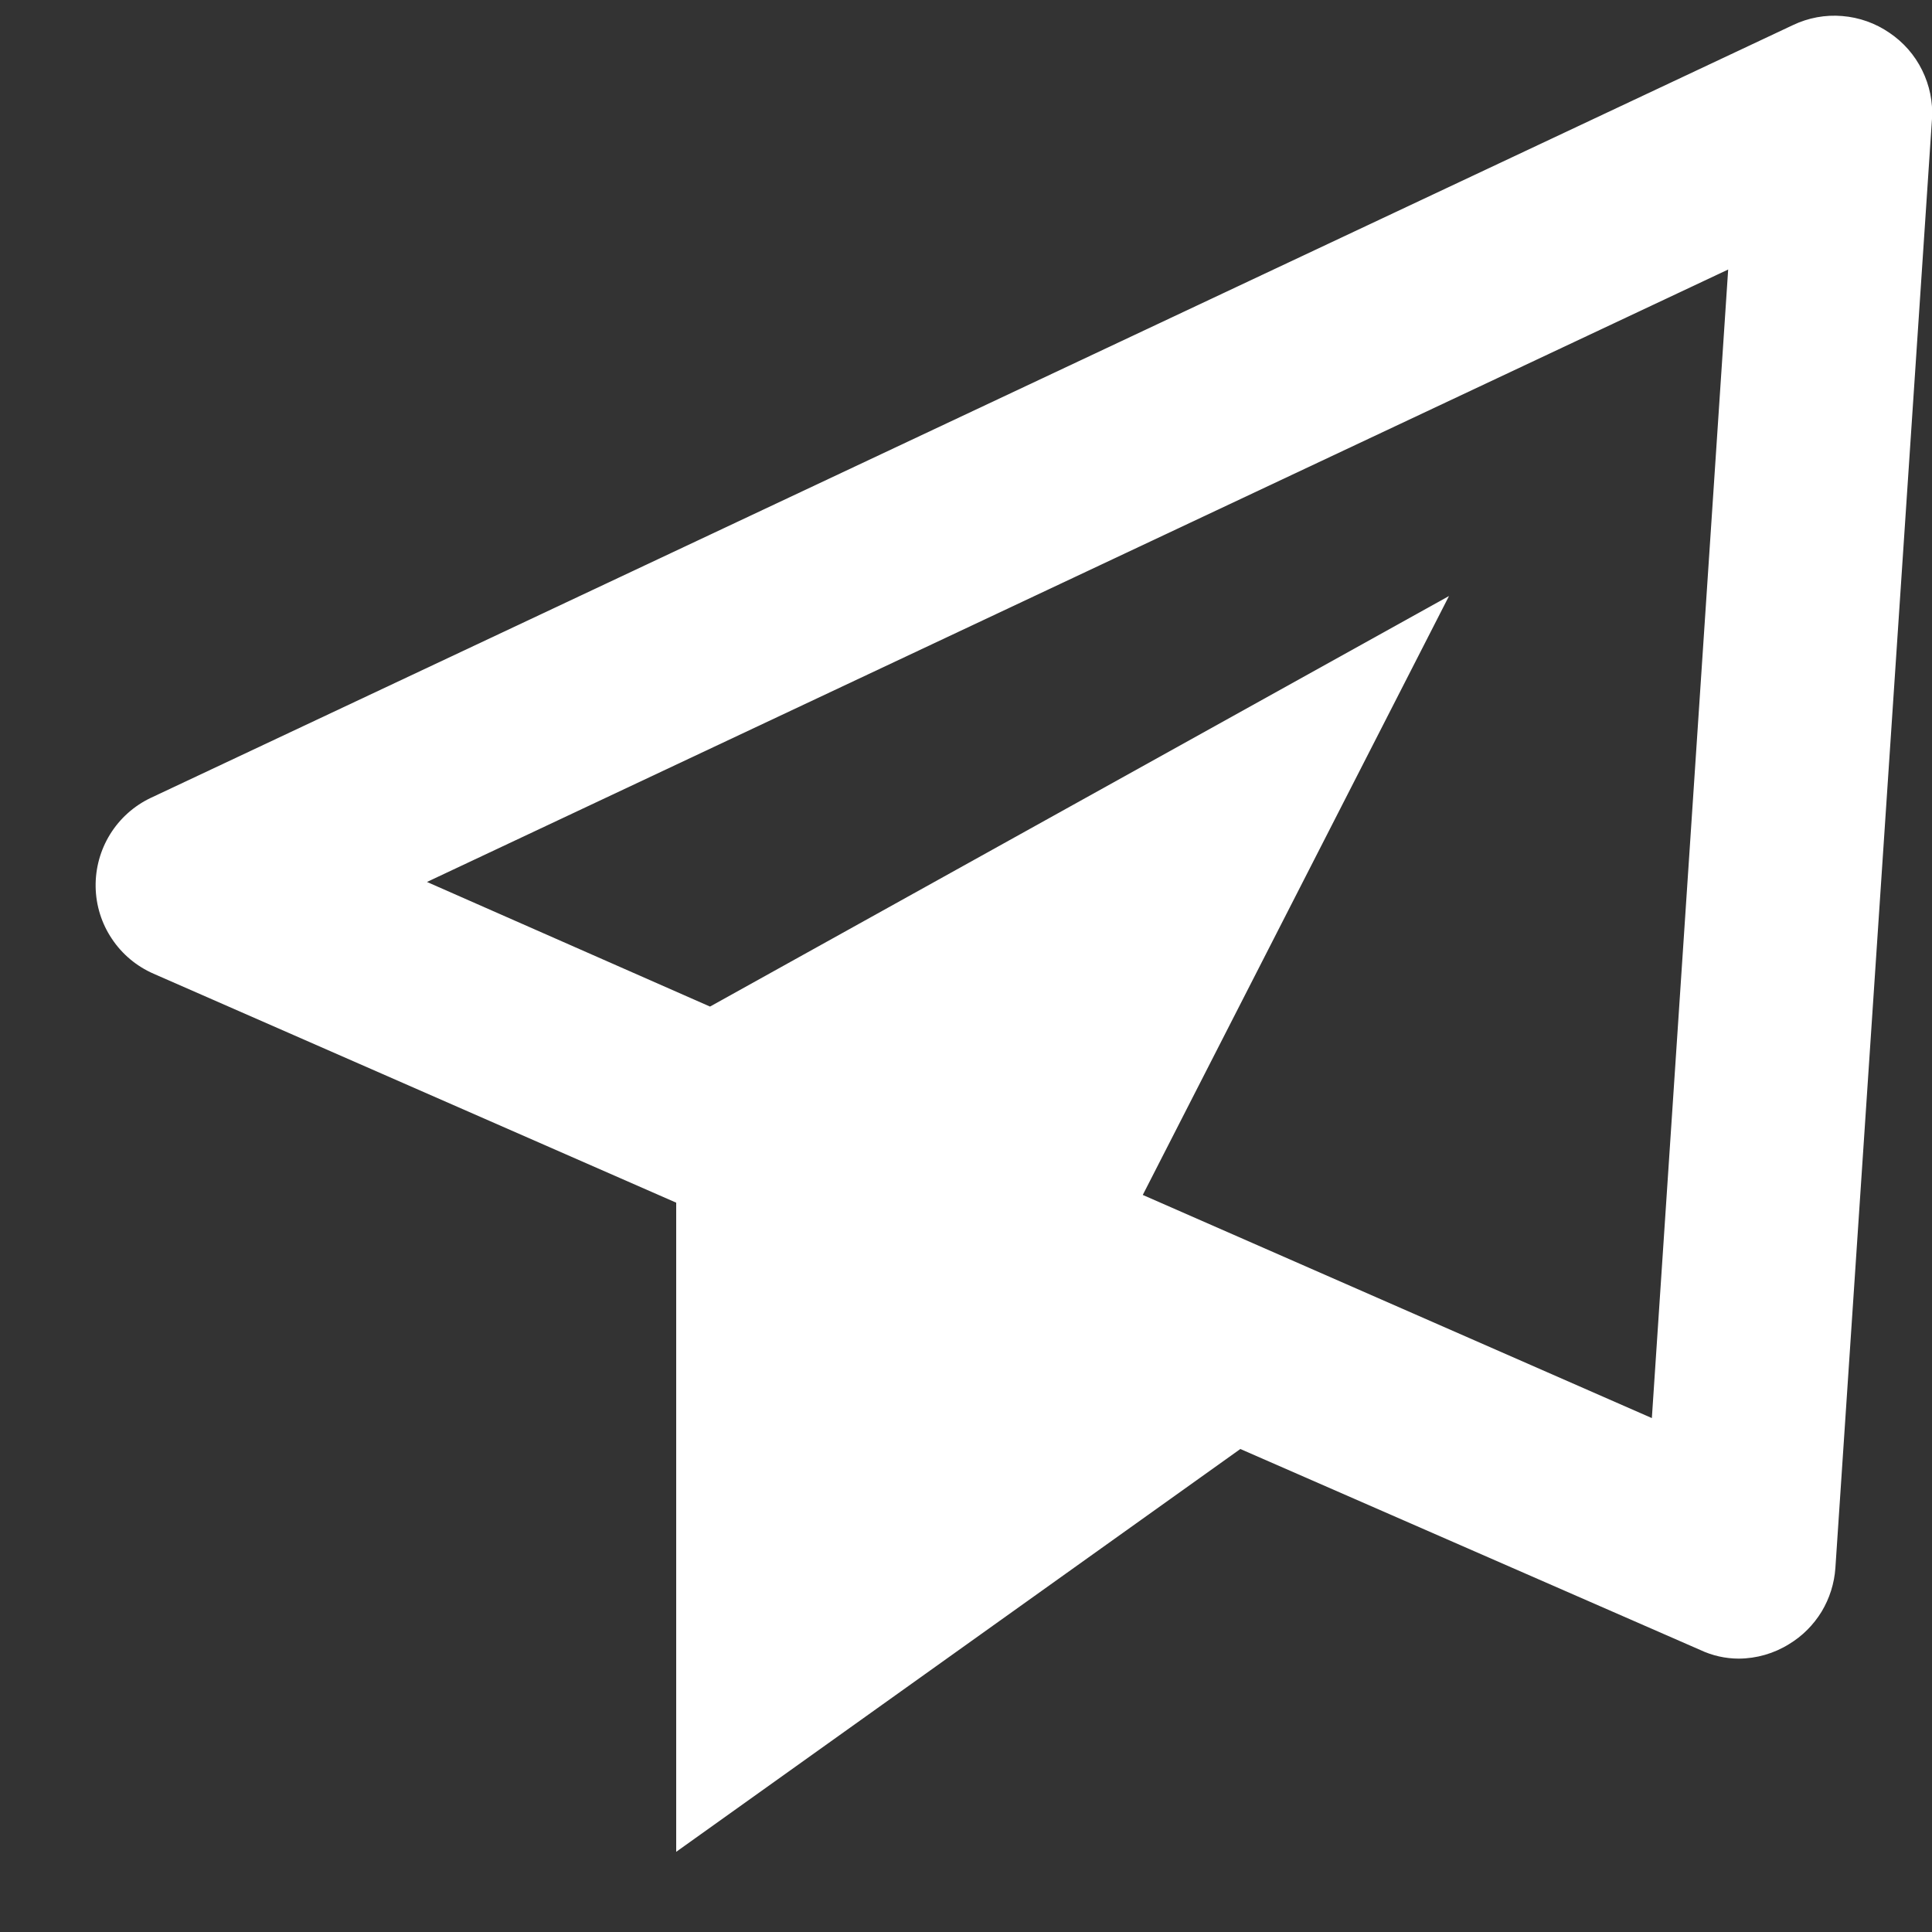 <svg width="20" height="20" viewBox="0 0 20 20" fill="none" xmlns="http://www.w3.org/2000/svg">
<rect x="0" y="0" width="20" height="20" fill="#333333" stroke="none"/>
<path d="M19.56 0.34C19.415 0.24 19.246 0.18 19.071 0.166C18.895 0.151 18.719 0.184 18.56 0.26L1.56 8.26C1.387 8.342 1.241 8.473 1.14 8.636C1.039 8.799 0.987 8.988 0.99 9.18C0.993 9.372 1.051 9.559 1.158 9.718C1.264 9.878 1.414 10.003 1.59 10.08L7 12.45V19.17L12.84 15L17.6 17.08C17.725 17.139 17.862 17.17 18 17.17C18.184 17.169 18.364 17.117 18.52 17.02C18.658 16.937 18.773 16.821 18.857 16.684C18.94 16.546 18.989 16.391 19 16.23L20 1.23C20.011 1.056 19.975 0.883 19.898 0.727C19.821 0.57 19.704 0.437 19.56 0.34ZM17.1 14.68L11.83 12.37L15 6.17L7.35 10.42L4.42 9.13L17.89 2.79L17.1 14.68Z" fill="white"/>
</svg>

